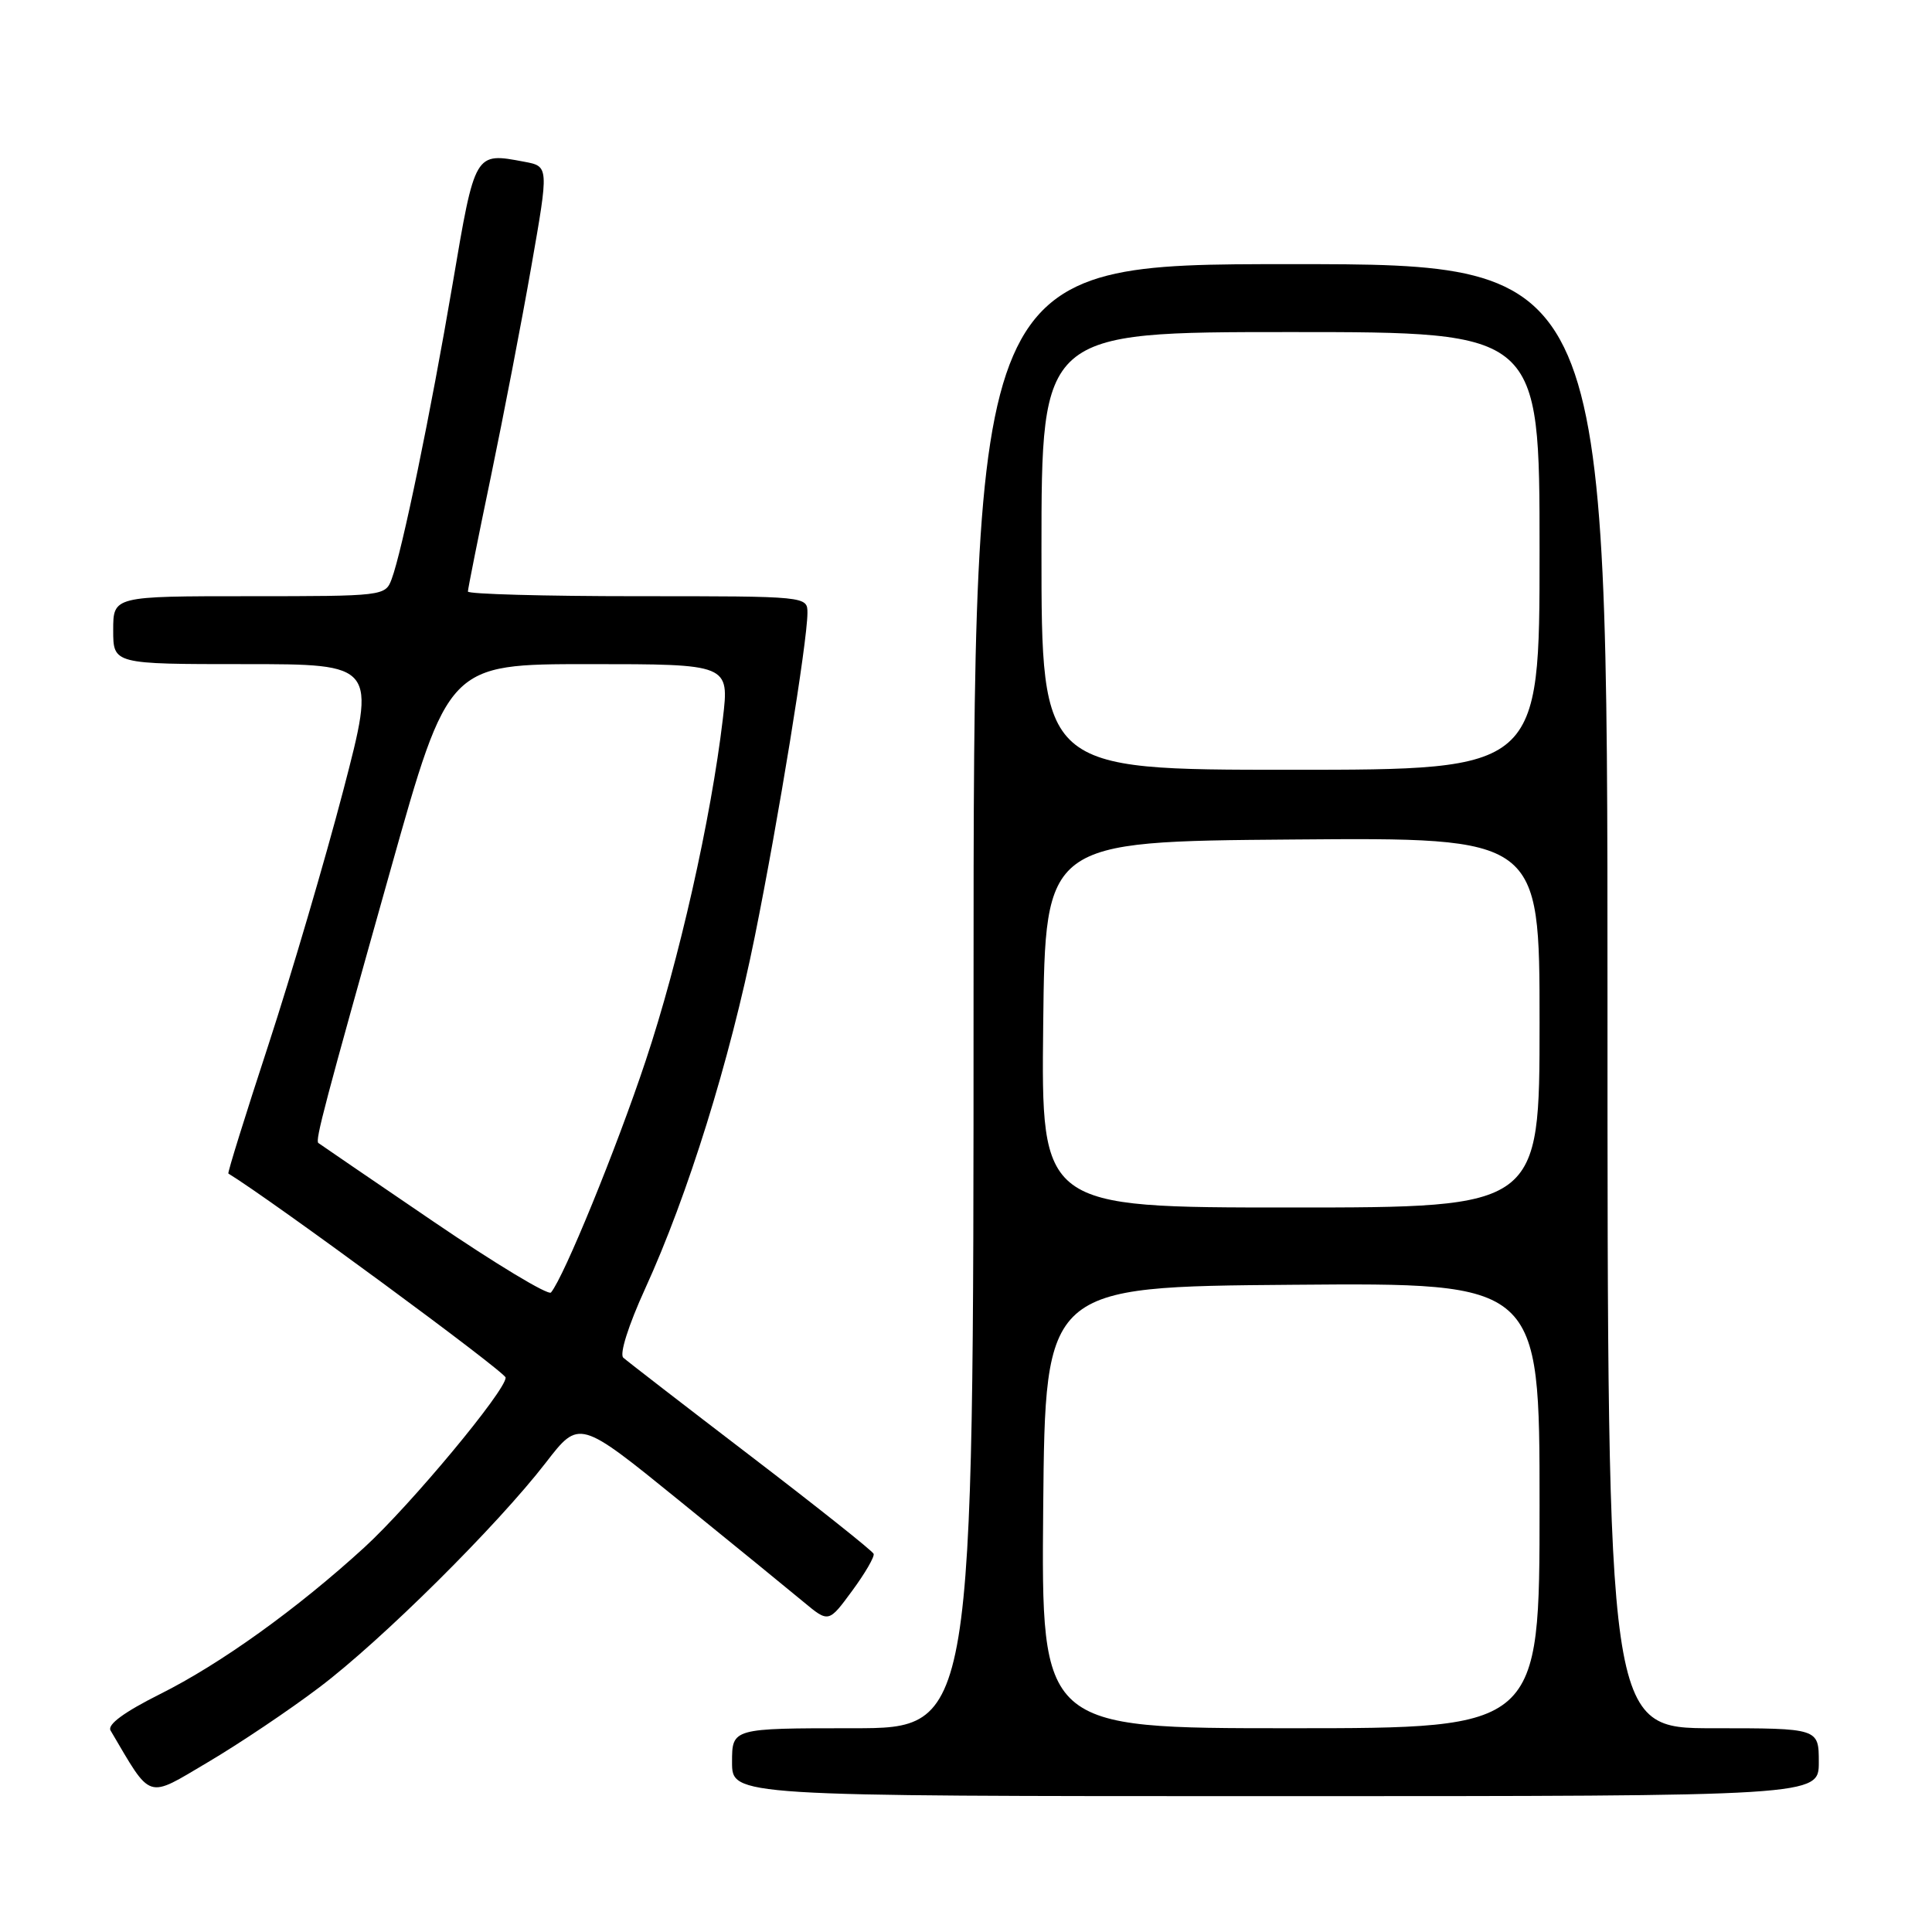 <?xml version="1.0" encoding="UTF-8" standalone="no"?>
<!DOCTYPE svg PUBLIC "-//W3C//DTD SVG 1.1//EN" "http://www.w3.org/Graphics/SVG/1.1/DTD/svg11.dtd" >
<svg xmlns="http://www.w3.org/2000/svg" xmlns:xlink="http://www.w3.org/1999/xlink" version="1.1" viewBox="0 0 256 256">
 <g >
 <path fill="currentColor"
d=" M 42.29 223.60 C 50.55 217.37 65.86 202.18 72.34 193.79 C 76.75 188.08 76.75 188.08 89.95 198.79 C 97.22 204.68 104.65 210.75 106.48 212.27 C 109.80 215.03 109.80 215.03 112.91 210.80 C 114.62 208.48 115.91 206.26 115.76 205.89 C 115.62 205.51 108.30 199.69 99.50 192.96 C 90.70 186.23 83.09 180.35 82.59 179.90 C 82.06 179.43 83.27 175.61 85.47 170.79 C 91.14 158.39 96.69 140.58 100.02 124.07 C 103.15 108.57 106.97 85.07 106.99 81.25 C 107.00 79.00 107.00 79.00 84.50 79.00 C 72.12 79.00 62.00 78.72 62.00 78.38 C 62.00 78.04 63.37 71.18 65.05 63.13 C 66.72 55.08 69.14 42.55 70.41 35.27 C 72.73 22.04 72.73 22.04 69.46 21.43 C 62.89 20.19 62.95 20.08 59.98 37.59 C 57.07 54.71 53.29 73.03 51.89 76.75 C 51.06 78.97 50.80 79.00 33.02 79.00 C 15.00 79.00 15.00 79.00 15.00 83.50 C 15.00 88.00 15.00 88.00 32.43 88.00 C 49.85 88.00 49.85 88.00 45.48 104.76 C 43.07 113.97 38.61 129.13 35.57 138.44 C 32.52 147.74 30.13 155.42 30.26 155.50 C 35.98 158.99 66.99 181.81 67.00 182.54 C 67.00 184.29 54.41 199.42 48.29 205.03 C 39.38 213.18 29.23 220.47 21.22 224.47 C 16.43 226.87 14.19 228.52 14.65 229.30 C 20.15 238.63 19.33 238.36 27.55 233.50 C 31.70 231.05 38.33 226.60 42.29 223.60 Z  M 241.00 233.50 C 241.00 229.00 241.00 229.00 227.00 229.00 C 213.00 229.00 213.00 229.00 213.00 132.00 C 213.00 35.00 213.00 35.00 171.00 35.00 C 129.00 35.00 129.00 35.00 129.00 132.00 C 129.00 229.00 129.00 229.00 113.00 229.00 C 97.00 229.00 97.00 229.00 97.00 233.50 C 97.00 238.00 97.00 238.00 169.00 238.00 C 241.00 238.00 241.00 238.00 241.00 233.50 Z  M 57.44 161.87 C 49.22 156.28 42.36 151.59 42.18 151.45 C 41.75 151.10 42.97 146.46 51.75 115.25 C 59.41 88.00 59.41 88.00 78.03 88.00 C 96.64 88.00 96.64 88.00 95.78 95.25 C 94.22 108.47 89.97 127.33 85.55 140.57 C 81.68 152.21 74.73 169.20 73.01 171.26 C 72.66 171.69 65.65 167.46 57.44 161.87 Z  M 138.23 199.75 C 138.50 170.50 138.50 170.50 171.25 170.24 C 204.00 169.97 204.00 169.97 204.00 199.49 C 204.00 229.00 204.00 229.00 170.98 229.00 C 137.97 229.00 137.97 229.00 138.23 199.75 Z  M 138.23 135.75 C 138.50 111.50 138.50 111.50 171.25 111.24 C 204.00 110.97 204.00 110.97 204.00 135.49 C 204.00 160.00 204.00 160.00 170.98 160.00 C 137.96 160.00 137.96 160.00 138.23 135.75 Z  M 138.00 73.00 C 138.00 44.00 138.00 44.00 171.00 44.00 C 204.00 44.00 204.00 44.00 204.00 73.00 C 204.00 102.00 204.00 102.00 171.00 102.00 C 138.00 102.00 138.00 102.00 138.00 73.00 Z "/>
</g>
</svg>